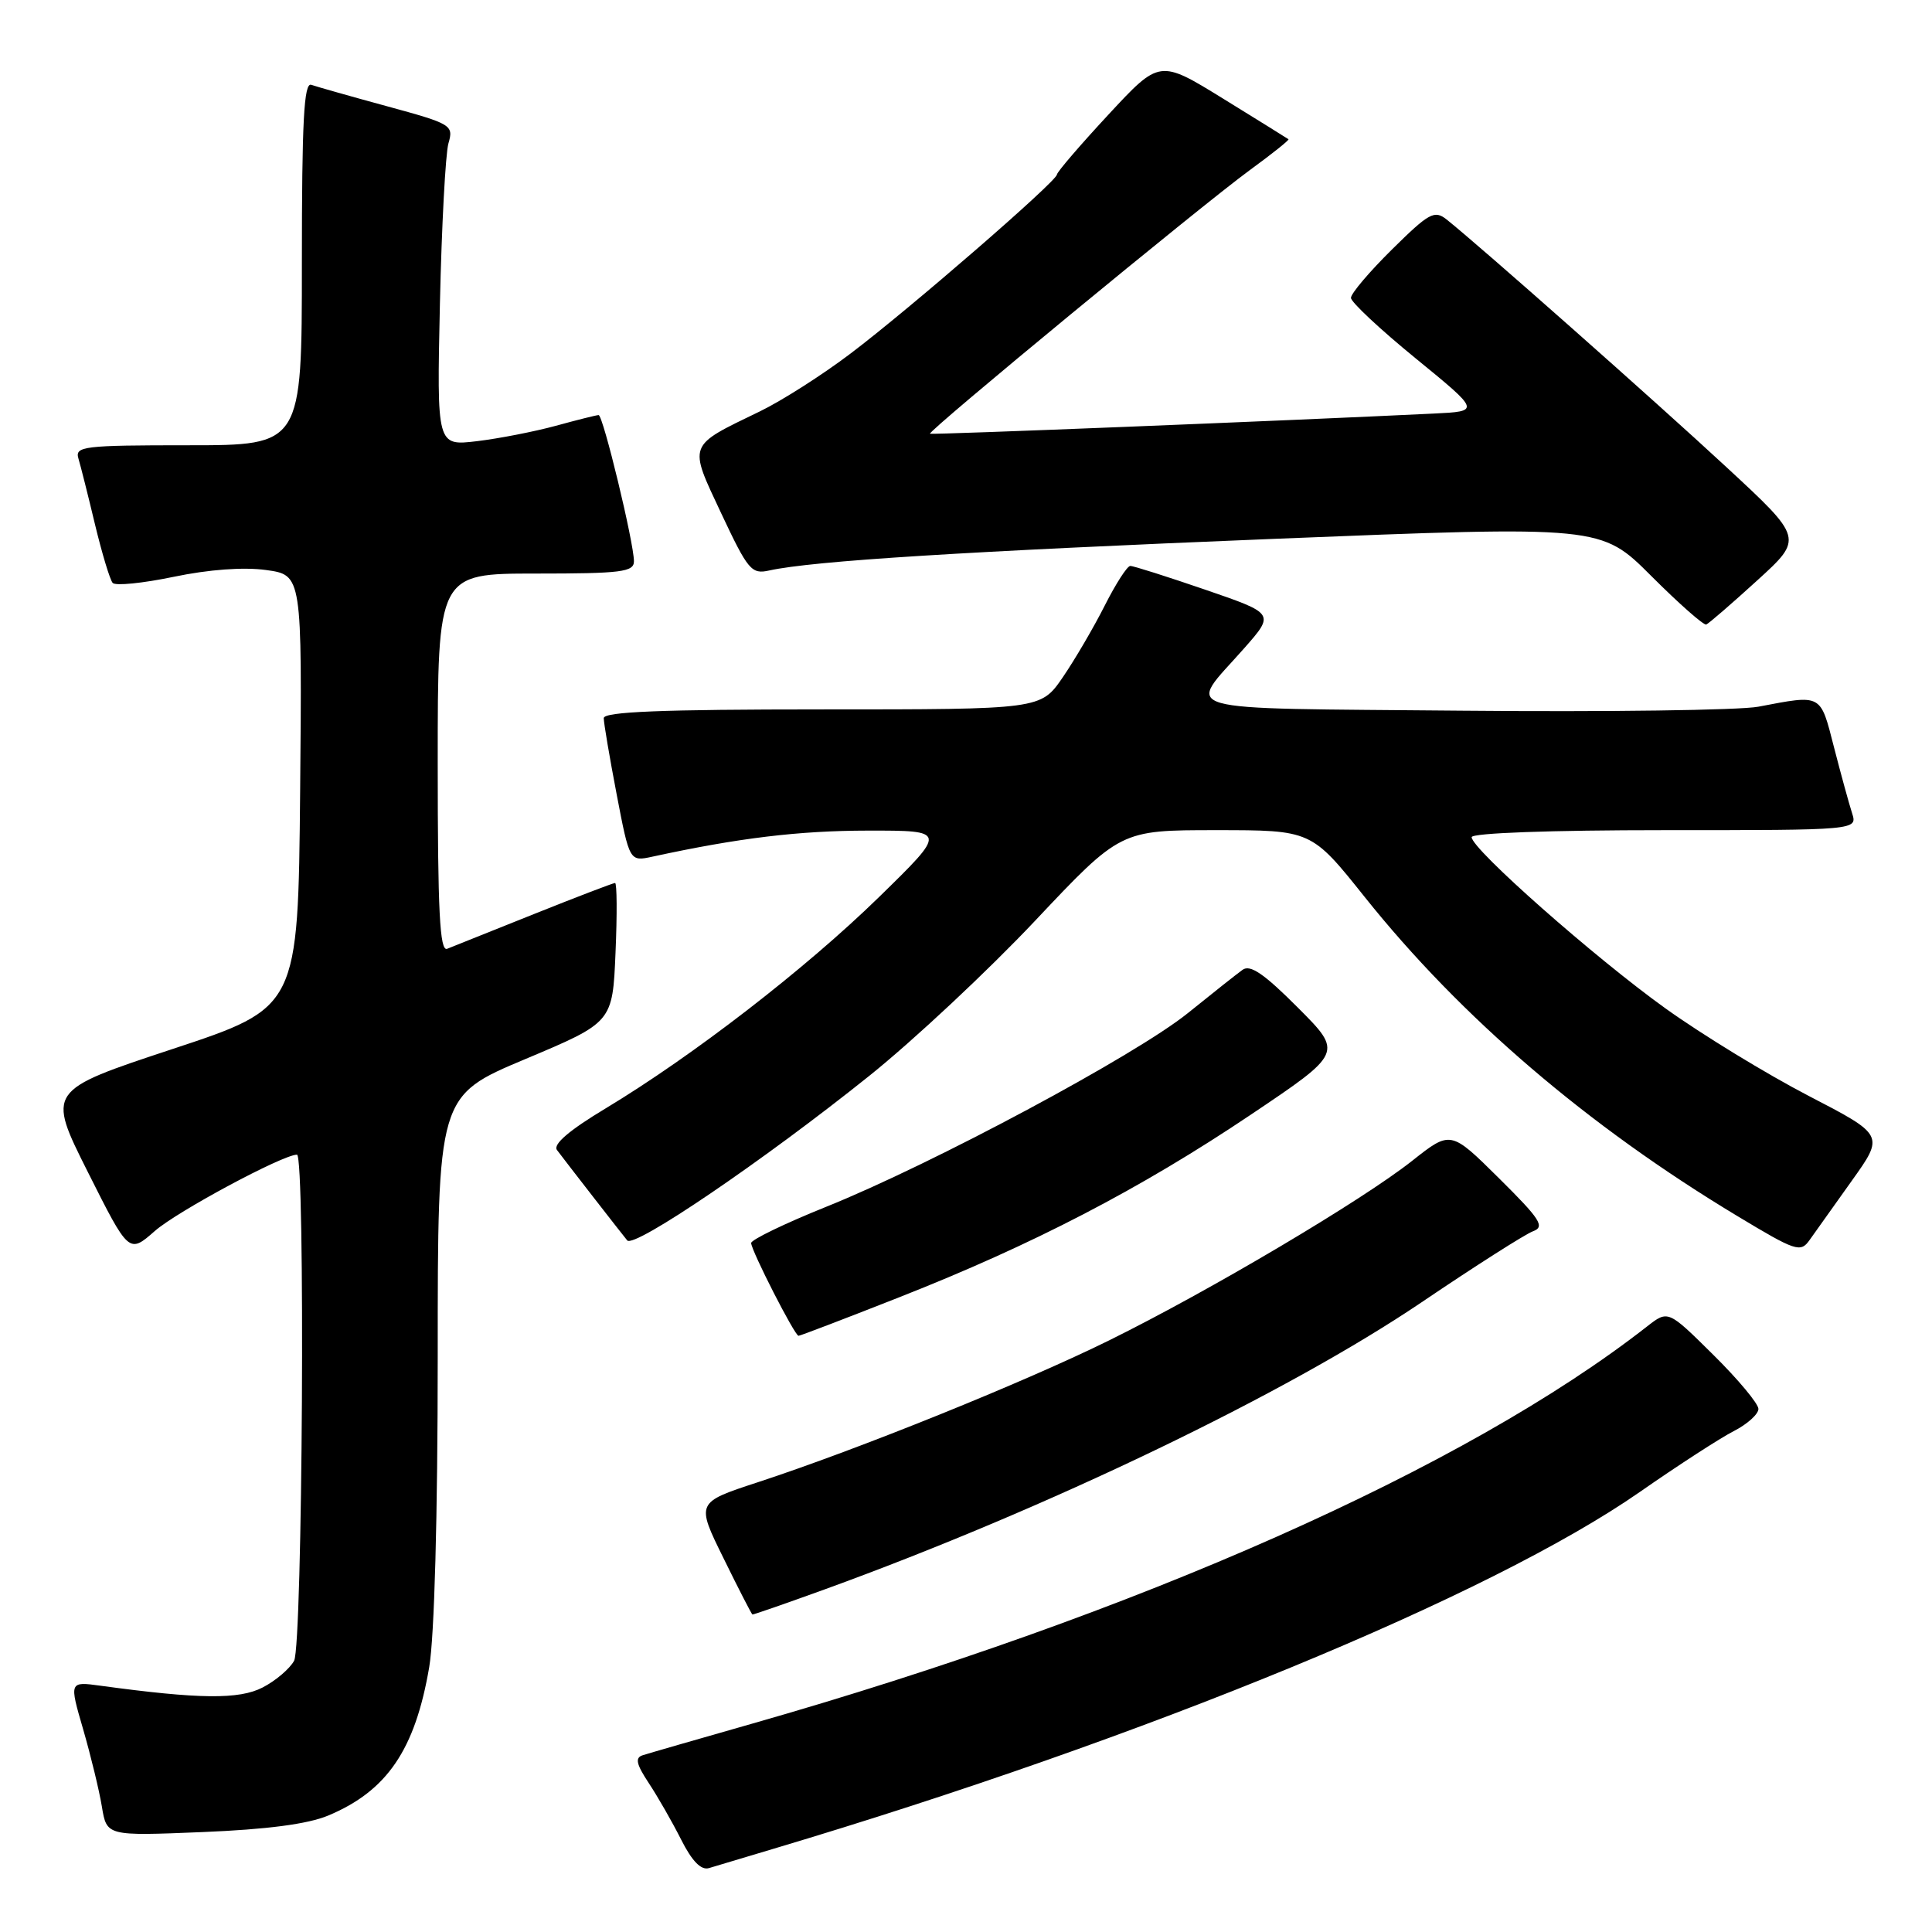 <?xml version="1.0" encoding="UTF-8" standalone="no"?>
<!DOCTYPE svg PUBLIC "-//W3C//DTD SVG 1.1//EN" "http://www.w3.org/Graphics/SVG/1.1/DTD/svg11.dtd" >
<svg xmlns="http://www.w3.org/2000/svg" xmlns:xlink="http://www.w3.org/1999/xlink" version="1.1" viewBox="0 0 256 256">
 <g >
 <path fill="currentColor"
d=" M 102.50 244.97 C 151.92 230.23 197.47 211.47 217.26 197.71 C 222.34 194.17 227.96 190.53 229.75 189.62 C 231.54 188.70 233.00 187.38 233.00 186.69 C 233.00 186.00 230.31 182.77 227.01 179.51 C 221.03 173.59 221.03 173.59 218.26 175.75 C 194.26 194.52 150.76 213.82 99.50 228.44 C 92.35 230.48 85.89 232.34 85.16 232.58 C 84.12 232.91 84.31 233.76 85.96 236.26 C 87.14 238.04 89.07 241.41 90.25 243.75 C 91.71 246.64 92.90 247.85 93.95 247.53 C 94.80 247.27 98.65 246.12 102.50 244.97 Z  M 43.49 240.57 C 51.28 237.31 55.00 231.86 56.87 220.92 C 57.56 216.90 58.00 200.89 58.00 179.77 C 58.00 145.21 58.00 145.21 69.59 140.34 C 81.17 135.47 81.17 135.47 81.56 126.23 C 81.78 121.16 81.75 117.00 81.50 117.00 C 81.25 117.00 76.42 118.85 70.77 121.11 C 65.12 123.37 59.94 125.44 59.25 125.72 C 58.27 126.11 58.00 120.79 58.00 101.11 C 58.00 76.00 58.00 76.00 71.00 76.00 C 82.34 76.00 84.00 75.79 84.00 74.37 C 84.00 71.93 79.91 55.00 79.32 55.00 C 79.04 55.00 76.49 55.64 73.65 56.42 C 70.82 57.19 66.11 58.11 63.19 58.46 C 57.88 59.09 57.88 59.09 58.29 40.29 C 58.52 29.96 59.03 20.37 59.42 19.00 C 60.12 16.58 59.86 16.42 51.32 14.09 C 46.47 12.77 41.94 11.48 41.25 11.24 C 40.27 10.88 40.00 16.03 40.00 34.89 C 40.00 59.00 40.00 59.00 24.93 59.00 C 11.05 59.00 9.91 59.14 10.39 60.75 C 10.68 61.71 11.67 65.65 12.59 69.50 C 13.52 73.35 14.57 76.83 14.93 77.24 C 15.29 77.65 18.93 77.28 23.02 76.43 C 27.66 75.46 32.27 75.12 35.25 75.53 C 40.03 76.19 40.03 76.19 39.77 104.85 C 39.50 133.50 39.50 133.50 22.86 139.00 C 6.22 144.50 6.22 144.50 11.65 155.32 C 17.08 166.13 17.08 166.13 20.52 163.11 C 23.48 160.51 37.48 153.00 39.35 153.00 C 40.47 153.00 40.10 217.95 38.97 220.06 C 38.40 221.11 36.53 222.71 34.80 223.60 C 31.69 225.21 26.40 225.15 13.34 223.37 C 9.17 222.80 9.17 222.80 11.02 229.15 C 12.03 232.64 13.15 237.25 13.50 239.39 C 14.14 243.28 14.14 243.28 26.82 242.76 C 35.39 242.41 40.79 241.70 43.49 240.57 Z  M 109.20 210.63 C 138.77 199.90 170.45 184.67 188.38 172.55 C 195.46 167.76 202.10 163.53 203.13 163.15 C 204.75 162.55 204.12 161.57 198.62 156.12 C 192.22 149.78 192.22 149.78 187.11 153.82 C 180.48 159.06 160.34 171.00 147.00 177.59 C 135.79 183.13 113.72 192.05 100.37 196.42 C 92.23 199.09 92.23 199.09 95.87 206.47 C 97.86 210.53 99.59 213.89 99.70 213.93 C 99.81 213.97 104.09 212.48 109.20 210.63 Z  M 119.17 171.89 C 136.85 164.93 151.10 157.53 165.68 147.74 C 177.95 139.50 177.95 139.50 171.97 133.51 C 167.49 129.02 165.65 127.76 164.64 128.51 C 163.89 129.05 160.63 131.63 157.40 134.24 C 150.47 139.83 123.55 154.25 109.44 159.92 C 103.97 162.12 99.52 164.28 99.53 164.71 C 99.58 165.78 105.31 177.00 105.81 177.00 C 106.03 177.00 112.04 174.70 119.17 171.89 Z  M 245.37 156.46 C 249.69 150.41 249.69 150.41 239.60 145.18 C 234.04 142.29 225.54 137.10 220.70 133.63 C 211.35 126.93 195.00 112.50 195.00 110.93 C 195.00 110.38 205.42 110.00 220.57 110.00 C 246.13 110.00 246.13 110.00 245.41 107.75 C 245.01 106.51 243.93 102.58 243.01 99.00 C 241.18 91.87 241.47 92.03 233.00 93.64 C 230.53 94.11 212.87 94.35 193.76 94.17 C 154.57 93.80 157.23 94.56 164.86 85.90 C 168.91 81.30 168.91 81.30 159.71 78.14 C 154.64 76.40 150.17 74.98 149.77 74.99 C 149.36 74.99 147.84 77.36 146.38 80.25 C 144.92 83.14 142.42 87.41 140.82 89.75 C 137.90 94.00 137.90 94.00 108.95 94.00 C 87.60 94.00 80.00 94.31 80.00 95.16 C 80.00 95.80 80.77 100.34 81.71 105.25 C 83.42 114.17 83.42 114.17 86.46 113.51 C 97.88 111.03 105.85 110.07 115.00 110.06 C 125.50 110.05 125.50 110.05 116.46 118.88 C 106.70 128.40 91.84 139.88 80.23 146.88 C 75.42 149.77 73.25 151.63 73.80 152.38 C 75.03 154.02 82.28 163.35 83.11 164.36 C 84.01 165.45 101.25 153.73 115.19 142.55 C 121.07 137.84 130.96 128.58 137.17 121.99 C 148.47 110.00 148.47 110.00 161.12 110.00 C 173.76 110.00 173.76 110.00 180.84 118.87 C 193.57 134.81 210.38 149.20 230.22 161.14 C 237.97 165.81 238.58 166.01 239.78 164.31 C 240.48 163.32 243.00 159.78 245.37 156.46 Z  M 232.83 76.92 C 238.96 71.34 238.96 71.34 228.73 61.87 C 219.40 53.22 195.98 32.50 191.68 29.08 C 190.07 27.81 189.36 28.20 184.45 33.05 C 181.45 36.01 179.00 38.90 179.01 39.47 C 179.01 40.03 182.88 43.65 187.60 47.50 C 196.17 54.50 196.17 54.50 189.97 54.80 C 170.16 55.76 123.46 57.63 123.23 57.47 C 122.83 57.20 159.18 27.24 165.58 22.56 C 168.54 20.40 170.86 18.55 170.73 18.45 C 170.60 18.35 166.71 15.93 162.07 13.07 C 153.65 7.88 153.65 7.88 146.87 15.19 C 143.14 19.21 140.07 22.78 140.05 23.13 C 139.98 24.06 120.56 40.90 112.71 46.84 C 108.98 49.67 103.58 53.11 100.71 54.50 C 91.02 59.19 91.20 58.71 95.57 68.03 C 99.12 75.57 99.57 76.12 101.94 75.59 C 107.72 74.32 127.82 73.06 168.82 71.40 C 212.14 69.66 212.14 69.66 218.81 76.33 C 222.48 80.00 225.76 82.89 226.09 82.75 C 226.43 82.61 229.46 79.99 232.83 76.92 Z "/>
</g>
</svg>